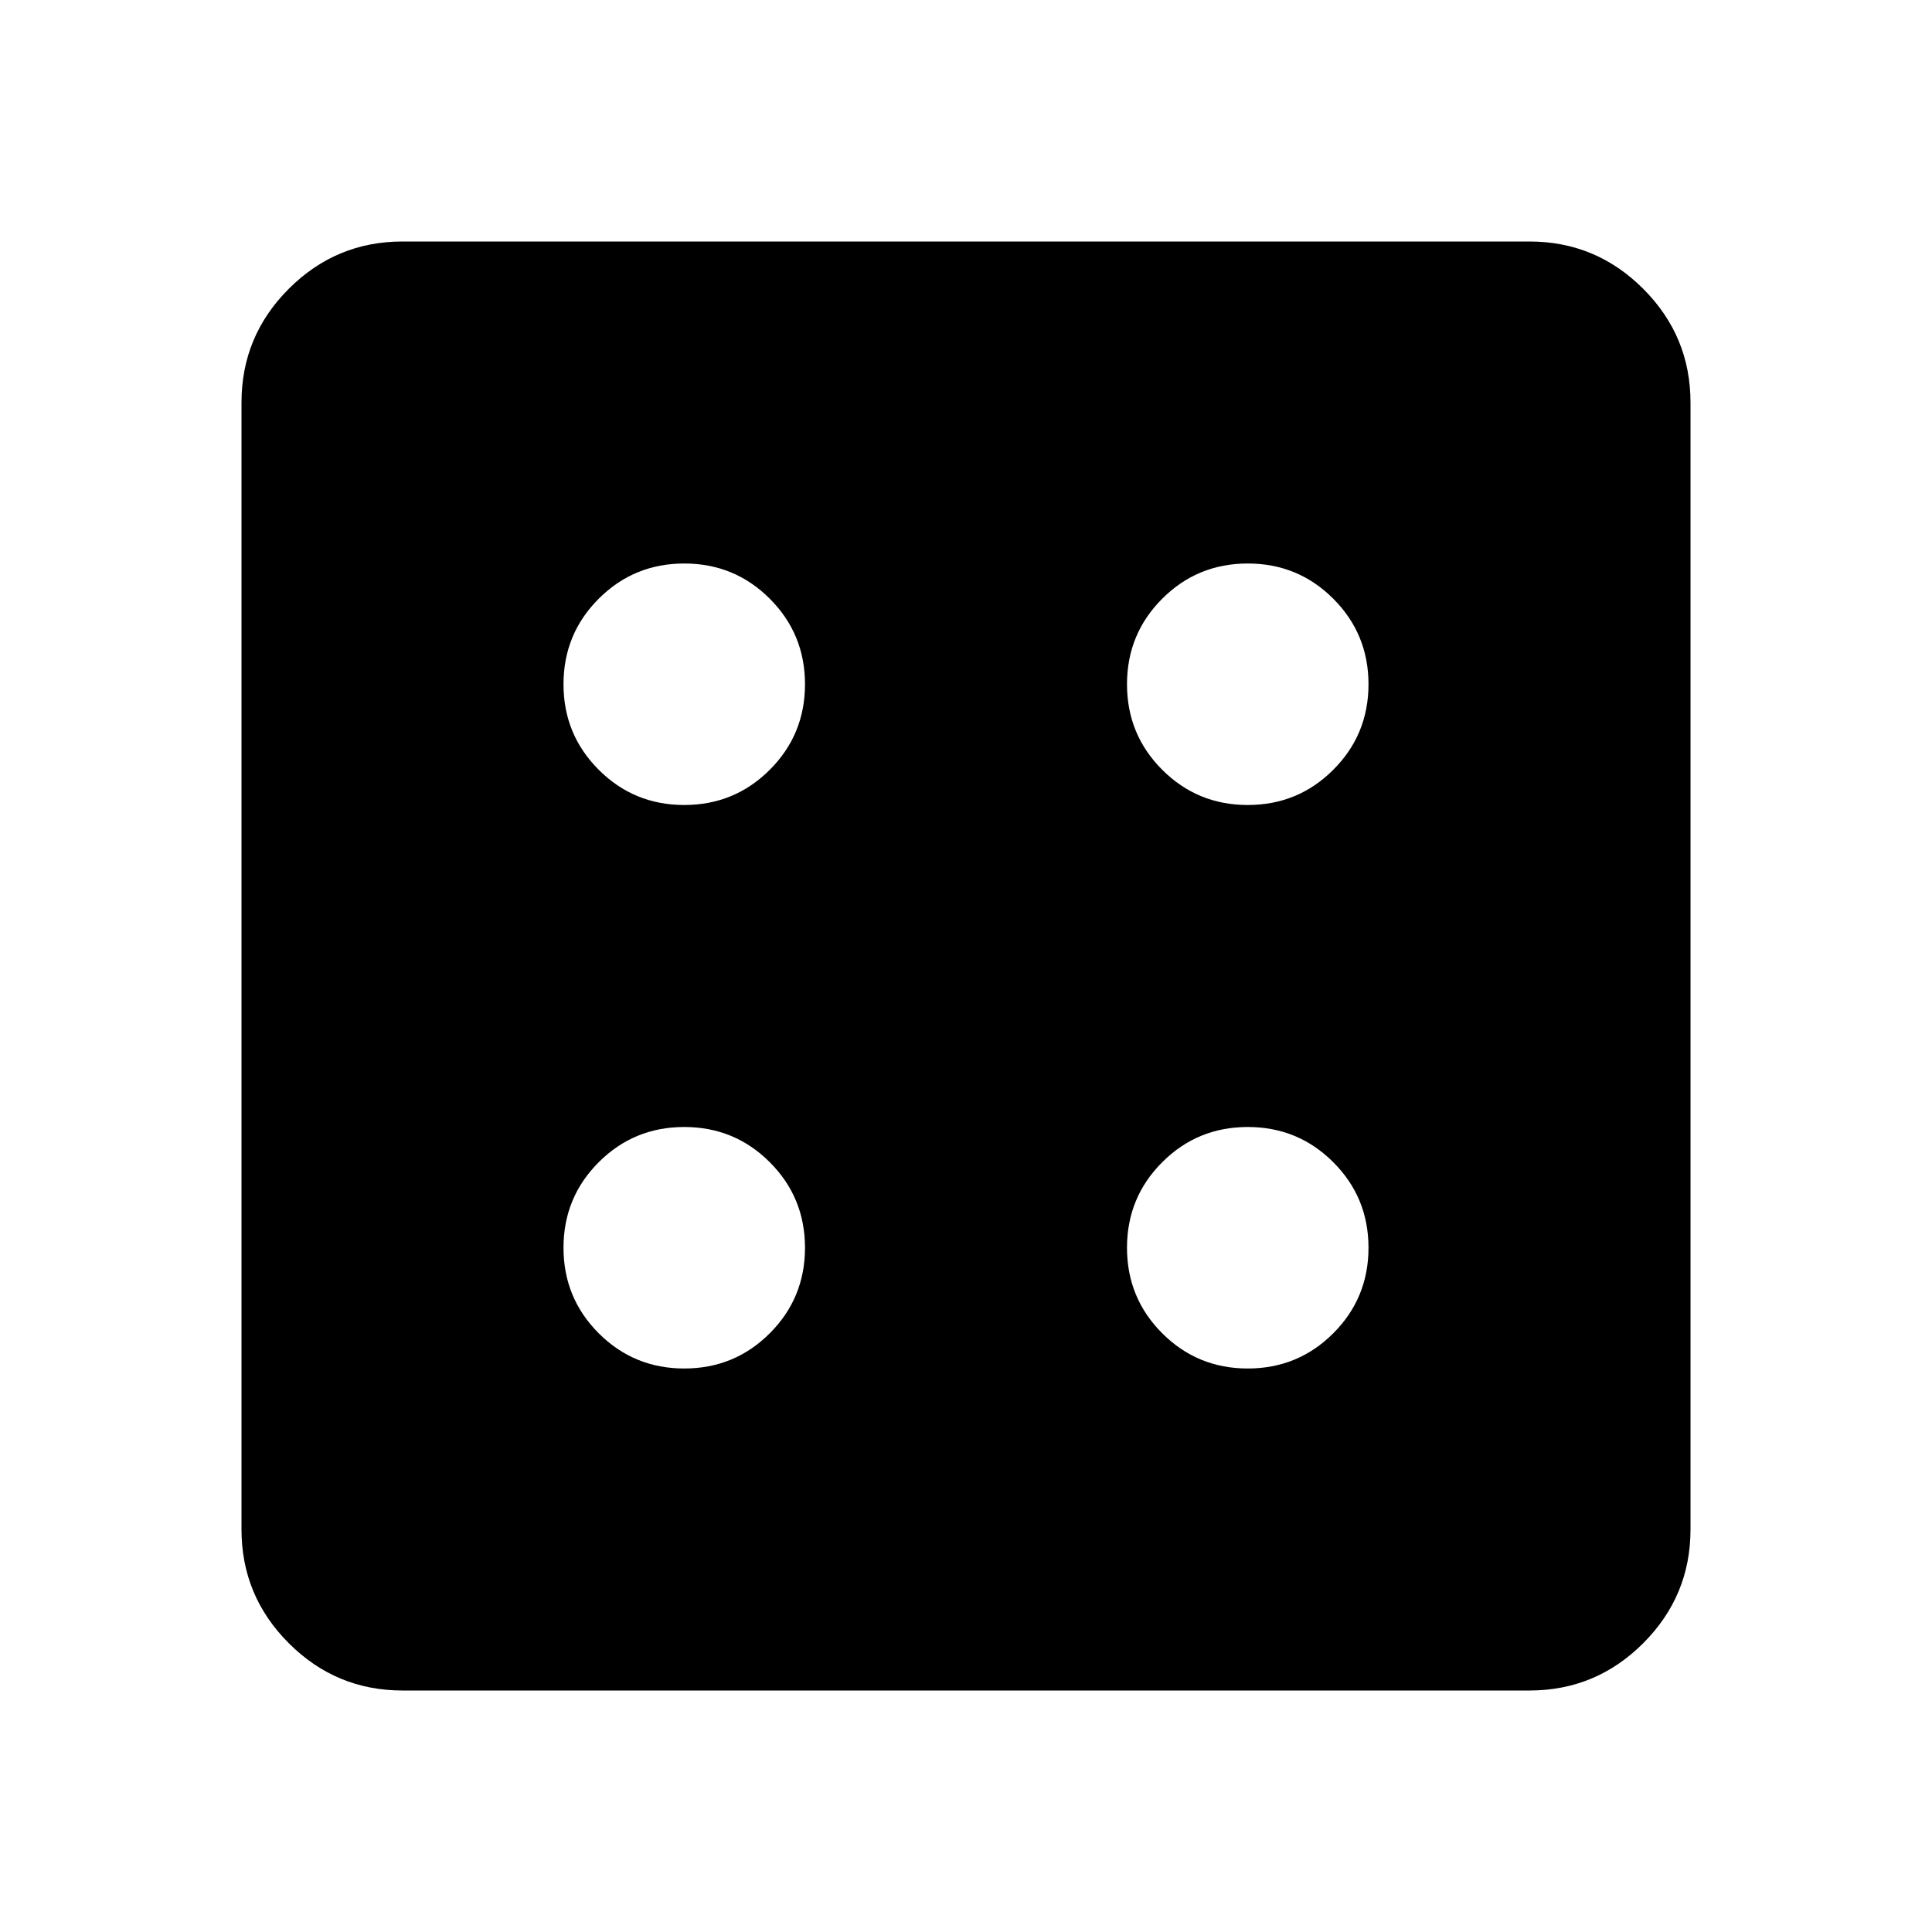 <svg xmlns="http://www.w3.org/2000/svg" height="24" viewBox="0 -960 960 960" width="24"><path d="M340-280q25 0 42.5-17.5T400-340q0-25-17.5-42.5T340-400q-25 0-42.5 17.5T280-340q0 25 17.5 42.5T340-280Zm0-280q25 0 42.5-17.5T400-620q0-25-17.5-42.5T340-680q-25 0-42.5 17.5T280-620q0 25 17.5 42.5T340-560Zm280 280q25 0 42.5-17.5T680-340q0-25-17.5-42.5T620-400q-25 0-42.5 17.5T560-340q0 25 17.5 42.5T620-280Zm0-280q25 0 42.5-17.5T680-620q0-25-17.5-42.5T620-680q-25 0-42.5 17.5T560-620q0 25 17.5 42.5T620-560ZM200-120q-33 0-56.5-23.5T120-200v-560q0-33 23.5-56.5T200-840h560q33 0 56.5 23.5T840-760v560q0 33-23.5 56.5T760-120H200Z"/></svg>